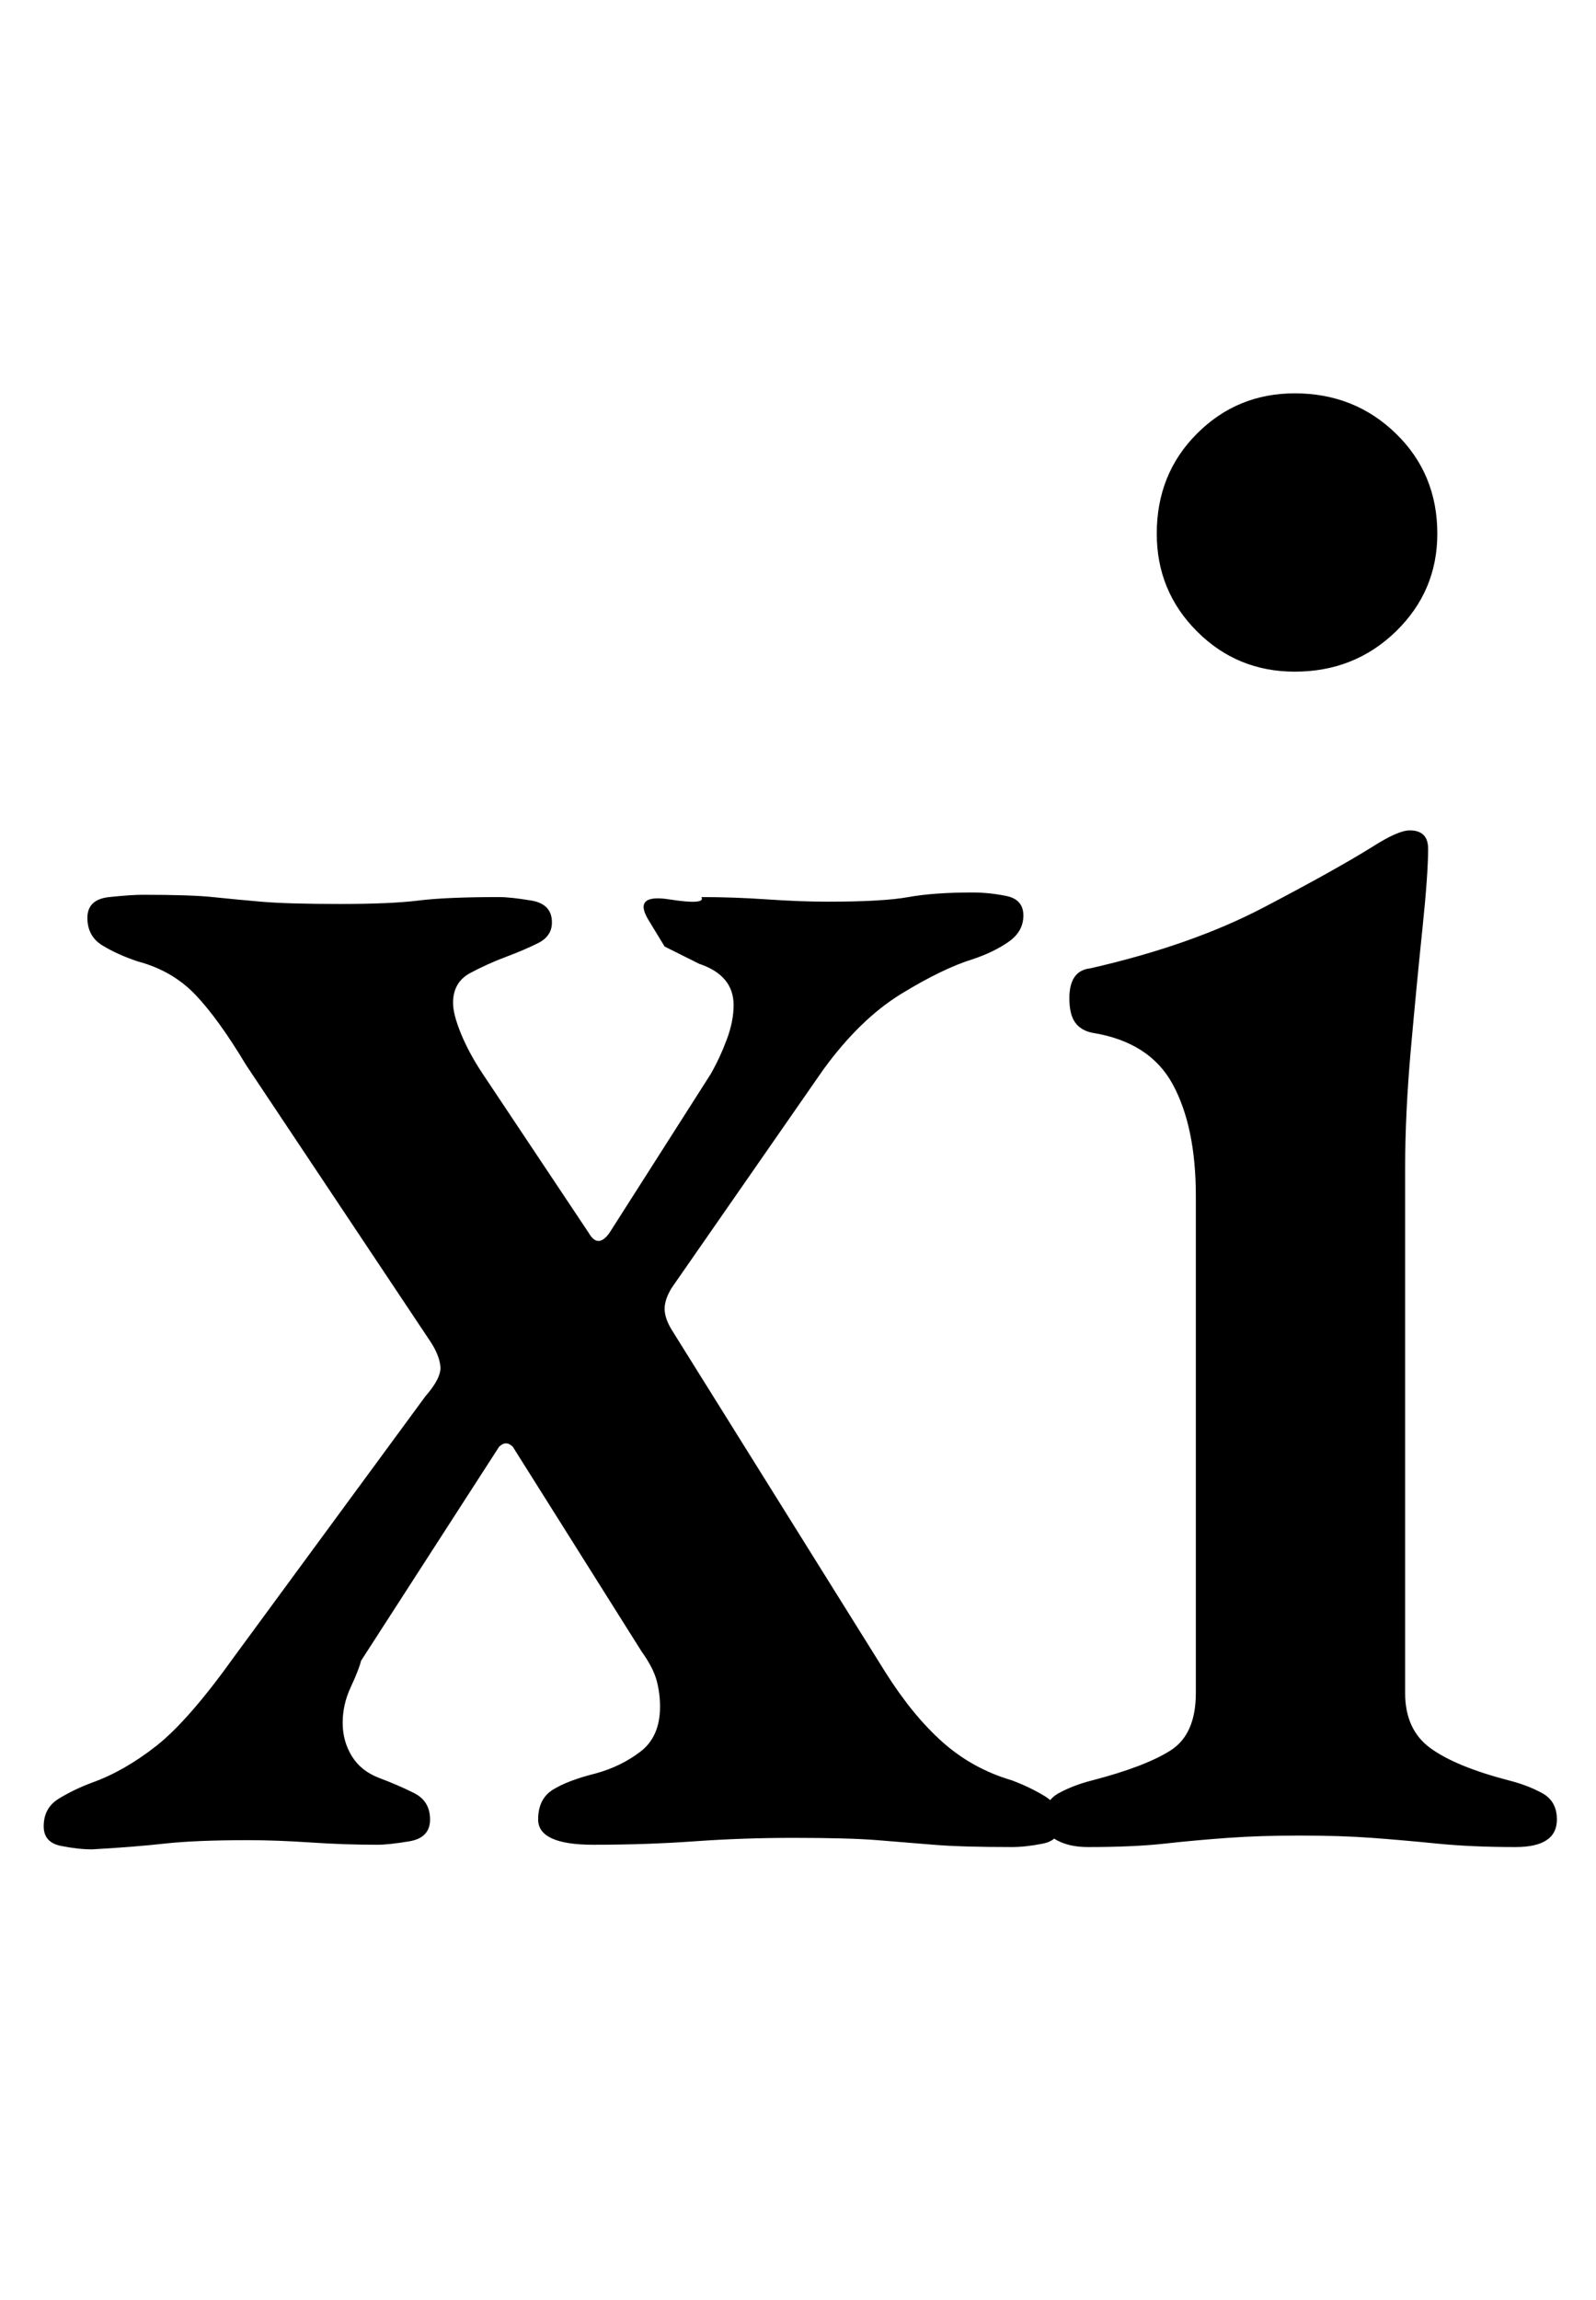 <?xml version="1.0" standalone="no"?>
<!DOCTYPE svg PUBLIC "-//W3C//DTD SVG 1.1//EN" "http://www.w3.org/Graphics/SVG/1.1/DTD/svg11.dtd" >
<svg xmlns="http://www.w3.org/2000/svg" xmlns:xlink="http://www.w3.org/1999/xlink" version="1.1" viewBox="-10 0 694 1000">
  <g transform="matrix(1 0 0 -1 0 800)">
   <path fill="currentColor"
d="M30 -4q-6 0 -13.5 1.5t-7.5 8.5q0 8 6.5 12t14.5 7q14 5 28 16t34 39l83 113q7 8 6.5 13t-4.5 11l-80 120q-12 20 -22 30.5t-25 14.5q-9 3 -15.5 7t-6.5 12t9.5 9t14.5 1q21 0 30.5 -1t21 -2t34.5 -1q22 0 34 1.5t35 1.5q5 0 14 -1.5t9 -9.5q0 -6 -6 -9t-14 -6t-15.5 -7
t-7.5 -13q0 -5 3.5 -13.5t9.5 -17.5l46 -69q4 -7 9 0l44 69q4 7 7 15t3 15q0 13 -15 18l-15 7.5t-7 11.5t9 9t14 1q14 0 28.5 -1t26.5 -1q24 0 35 2t28 2q7 0 14.5 -1.5t7.5 -8.5t-6.5 -11.5t-15.5 -7.5q-13 -4 -31 -15t-34 -33l-66 -95q-3 -5 -3 -9t3 -9l93 -149
q12 -19 25 -30.5t30 -16.5q8 -3 14.5 -7t6.5 -12q0 -7 -7.5 -8.5t-13.5 -1.5q-22 0 -34 1t-24.5 2t-36.5 1q-22 0 -43 -1.5t-44 -1.5q-24 0 -24 11q0 9 6.5 13t18.5 7q11 3 19.5 9.5t8.5 19.5q0 6 -1.5 11.5t-6.5 12.5l-56 89q-3 3 -6 0l-60 -93q-1 -4 -4.5 -11.5
t-3.5 -15.5t4 -14.5t12 -9.5t15 -6.5t7 -11.5t-9 -9.5t-14 -1.5q-14 0 -29 1t-27 1q-23 0 -36.5 -1.5t-31.5 -2.5zM463 -3q-8 0 -13.5 3t-5.5 9q0 8 6.5 11.5t14.5 5.5q23 6 34 13t11 25v216q0 30 -10 48.5t-35 22.5q-5 1 -7.5 4.5t-2.5 10.5q0 12 9 13q44 10 75.5 26.5
t47.5 26.5q11 7 16 7q8 0 8 -8q0 -11 -2.5 -35t-5 -52t-2.5 -52v-228q0 -16 11 -24t34 -14q8 -2 14.5 -5.5t6.5 -11.5q0 -12 -18 -12q-19 0 -34 1.5t-28.5 2.5t-31.5 1q-17 0 -31 -1t-27.5 -2.5t-33.5 -1.5zM553 508q-25 0 -42.5 17.5t-17.5 42.5q0 26 17.5 43.5t42.5 17.5
q26 0 44 -17.5t18 -43.5q0 -25 -18 -42.5t-44 -17.5z" />
  </g>

</svg>
